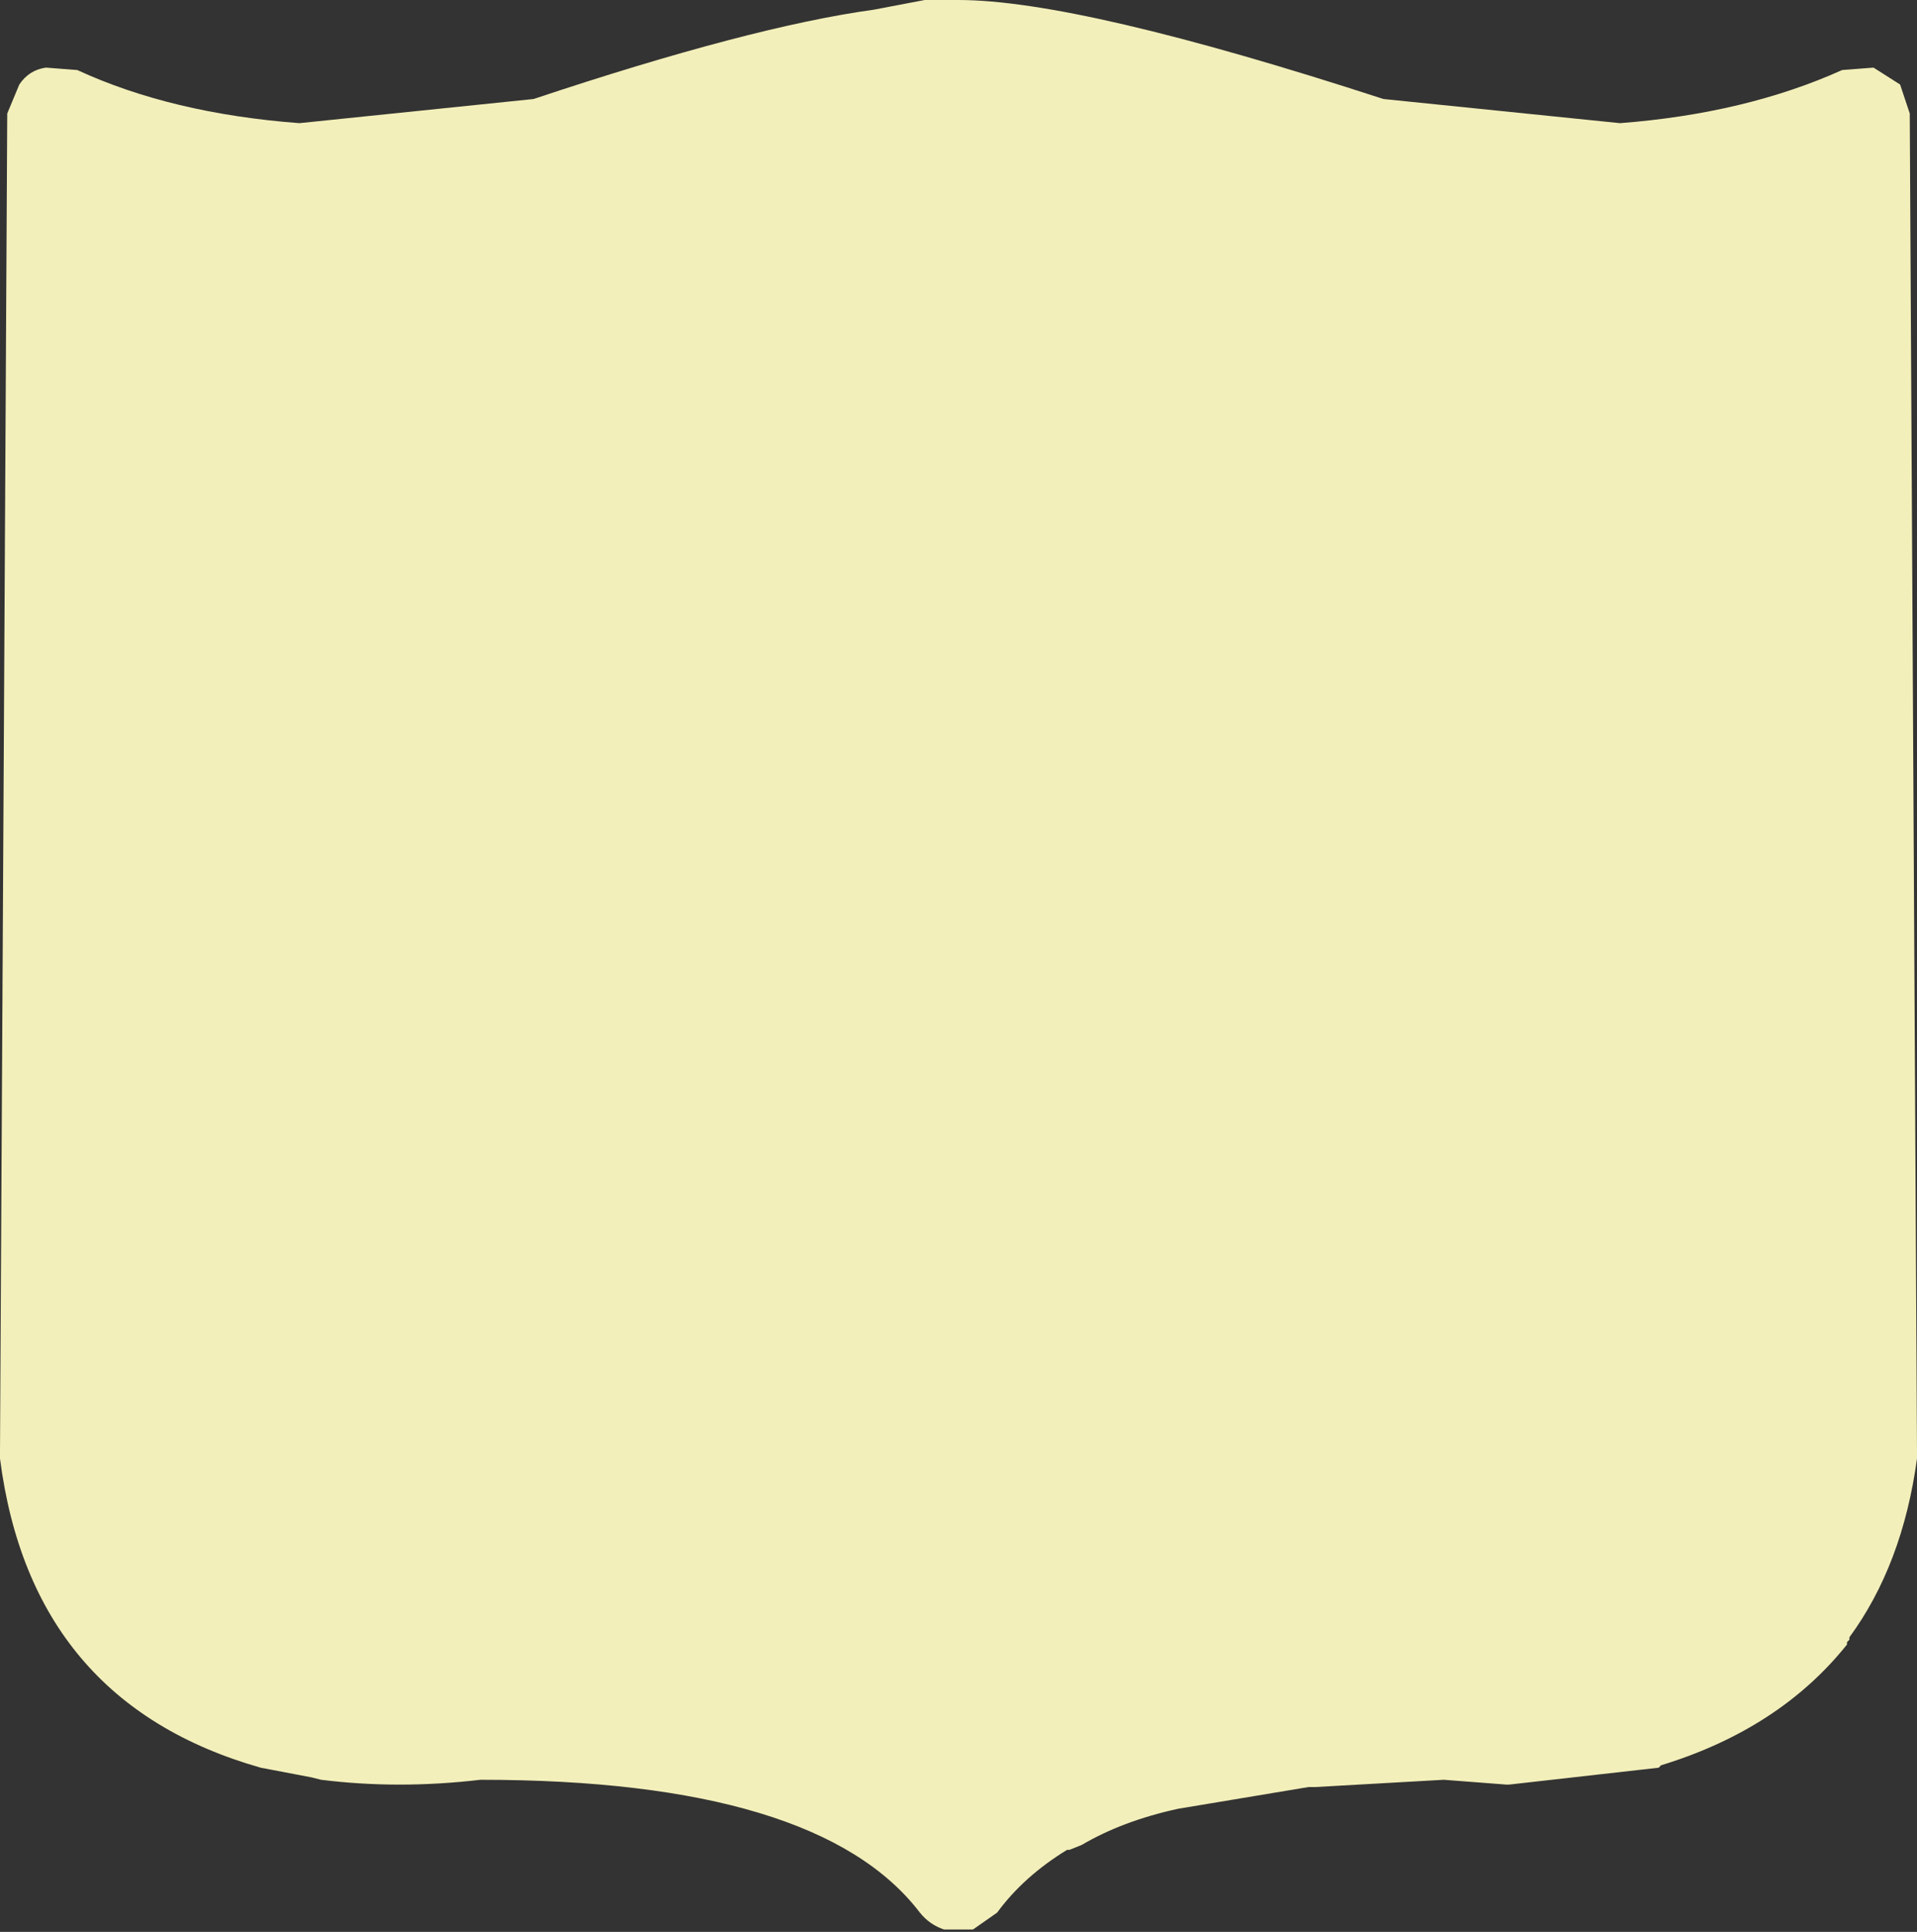 <?xml version="1.0" encoding="UTF-8" standalone="no"?>
<svg xmlns:ffdec="https://www.free-decompiler.com/flash" xmlns:xlink="http://www.w3.org/1999/xlink" ffdec:objectType="shape" height="40.0px" width="39.7px" xmlns="http://www.w3.org/2000/svg">
  <rect width="100%" height="100%" fill="#333333" stroke="none"/>
  <g transform="matrix(1.0, 0.0, 0.0, 1.0, 8.5, -5.45)">
    <path d="M27.15 15.55 L29.1 16.0 29.2 35.4 Q29.0 37.1 28.15 38.25 27.1 39.55 25.3 40.1 L25.35 40.1 22.85 40.4 22.75 40.4 21.4 40.3 18.5 40.45 15.4 40.95 Q14.0 41.25 13.0 41.85 12.7 41.9 12.5 42.1 L12.55 42.05 11.4 42.95 Q8.55 40.3 1.3 40.3 L1.2 40.3 -0.2 40.4 -0.05 14.85 Q2.05 15.85 4.85 16.1 L10.15 15.55 Q14.55 14.1 17.05 13.7 L18.05 13.55 18.65 13.55 Q21.05 13.55 27.15 15.55 21.05 13.55 18.65 13.55 L18.05 13.55 17.05 13.7 Q14.55 14.1 10.15 15.55 L4.85 16.1 Q2.05 15.85 -0.05 14.85 L-0.2 40.4 1.2 40.3 1.3 40.3 Q8.55 40.3 11.4 42.95 L12.55 42.05 12.5 42.1 Q12.7 41.9 13.0 41.85 14.0 41.25 15.4 40.95 L18.5 40.45 21.4 40.3 22.75 40.4 22.85 40.4 25.35 40.1 25.3 40.1 Q27.1 39.55 28.15 38.25 29.0 37.1 29.2 35.4 L29.1 16.0 27.15 15.55 M30.85 7.2 L31.05 7.8 31.2 35.5 31.2 35.65 Q30.9 37.85 29.8 39.35 L29.8 39.4 29.75 39.45 29.75 39.5 Q28.35 41.25 25.9 42.0 L25.85 42.05 22.75 42.4 22.7 42.4 21.4 42.3 18.75 42.45 18.65 42.45 18.6 42.45 15.9 42.9 Q14.75 43.15 13.9 43.65 L13.65 43.75 13.6 43.75 Q12.7 44.3 12.15 45.05 L11.65 45.4 11.05 45.4 Q10.75 45.3 10.55 45.05 8.45 42.3 1.45 42.3 -0.25 42.5 -1.85 42.3 L-2.05 42.25 -3.1 42.05 Q-7.85 40.7 -8.5 35.65 L-8.5 35.5 -8.35 7.8 -8.1 7.2 Q-7.9 6.9 -7.55 6.85 L-6.9 6.9 Q-4.95 7.8 -2.3 8.0 L2.55 7.5 Q7.05 6.0 9.6 5.65 L10.65 5.45 10.75 5.45 10.85 5.45 11.35 5.45 Q13.85 5.45 20.15 7.5 L25.05 8.0 Q27.65 7.8 29.65 6.9 L30.3 6.85 30.85 7.2" fill="#f3efba" fill-rule="evenodd" stroke="none"/>
  </g>
</svg>
